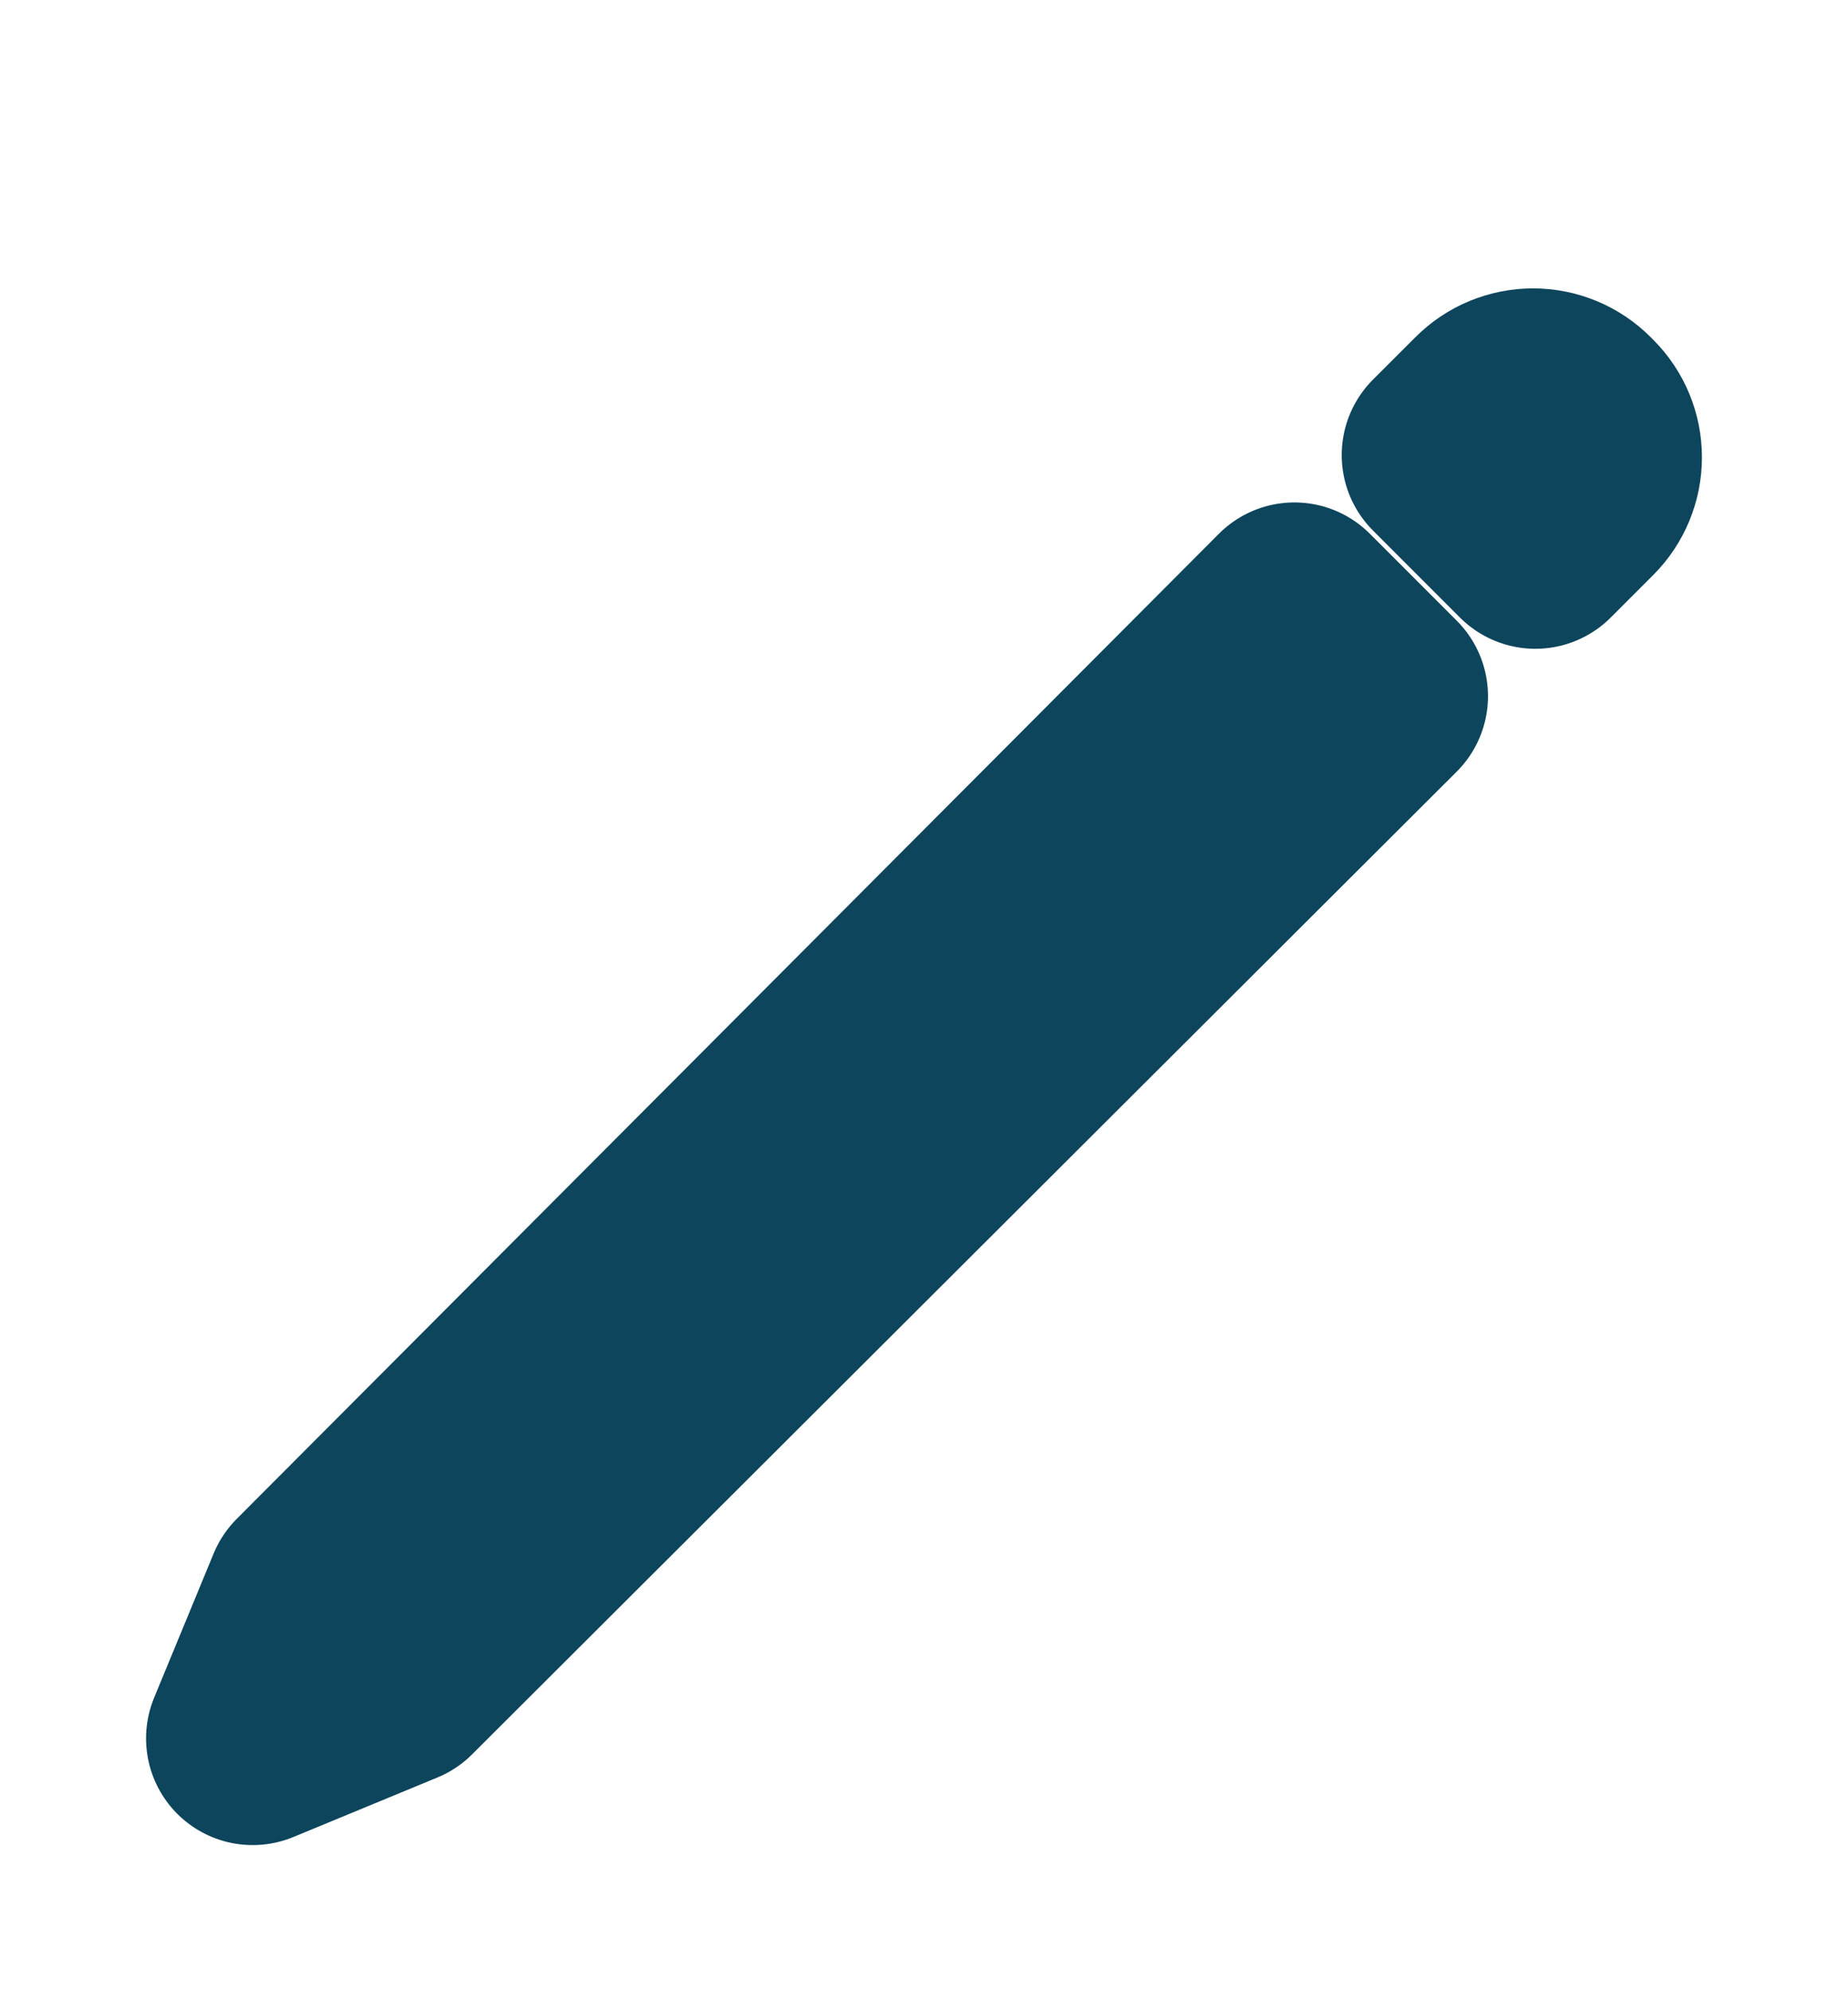 <svg width="26" height="28" viewBox="0 0 26 28" fill="none" xmlns="http://www.w3.org/2000/svg">
<g filter="url(#filter0_d_306_1246)">
<path d="M18.211 6.565L4.392 20.418L3.555 22.445L5.582 21.608L19.435 7.789L18.211 6.565Z" stroke="#0D455C" stroke-width="3" stroke-linecap="round" stroke-linejoin="round"/>
<path d="M20.976 3.801L20.377 4.399L21.601 5.623L22.2 5.024C22.357 4.867 22.445 4.653 22.445 4.431C22.445 4.209 22.357 3.996 22.2 3.839L22.162 3.801C22.084 3.723 21.992 3.661 21.89 3.619C21.788 3.577 21.679 3.555 21.569 3.555C21.459 3.555 21.35 3.577 21.248 3.619C21.146 3.661 21.054 3.723 20.976 3.801Z" stroke="#0D455C" stroke-width="3" stroke-linecap="round" stroke-linejoin="round"/>
</g>
<defs>
<filter id="filter0_d_306_1246" x="-2" y="0" width="30" height="30" filterUnits="userSpaceOnUse" color-interpolation-filters="sRGB">
<feFlood flood-opacity="0" result="BackgroundImageFix"/>
<feColorMatrix in="SourceAlpha" type="matrix" values="0 0 0 0 0 0 0 0 0 0 0 0 0 0 0 0 0 0 127 0" result="hardAlpha"/>
<feOffset dy="2"/>
<feGaussianBlur stdDeviation="1"/>
<feColorMatrix type="matrix" values="0 0 0 0 0 0 0 0 0 0 0 0 0 0 0 0 0 0 0.4 0"/>
<feBlend mode="normal" in2="BackgroundImageFix" result="effect1_dropShadow_306_1246"/>
<feBlend mode="normal" in="SourceGraphic" in2="effect1_dropShadow_306_1246" result="shape"/>
</filter>
</defs>
</svg>
